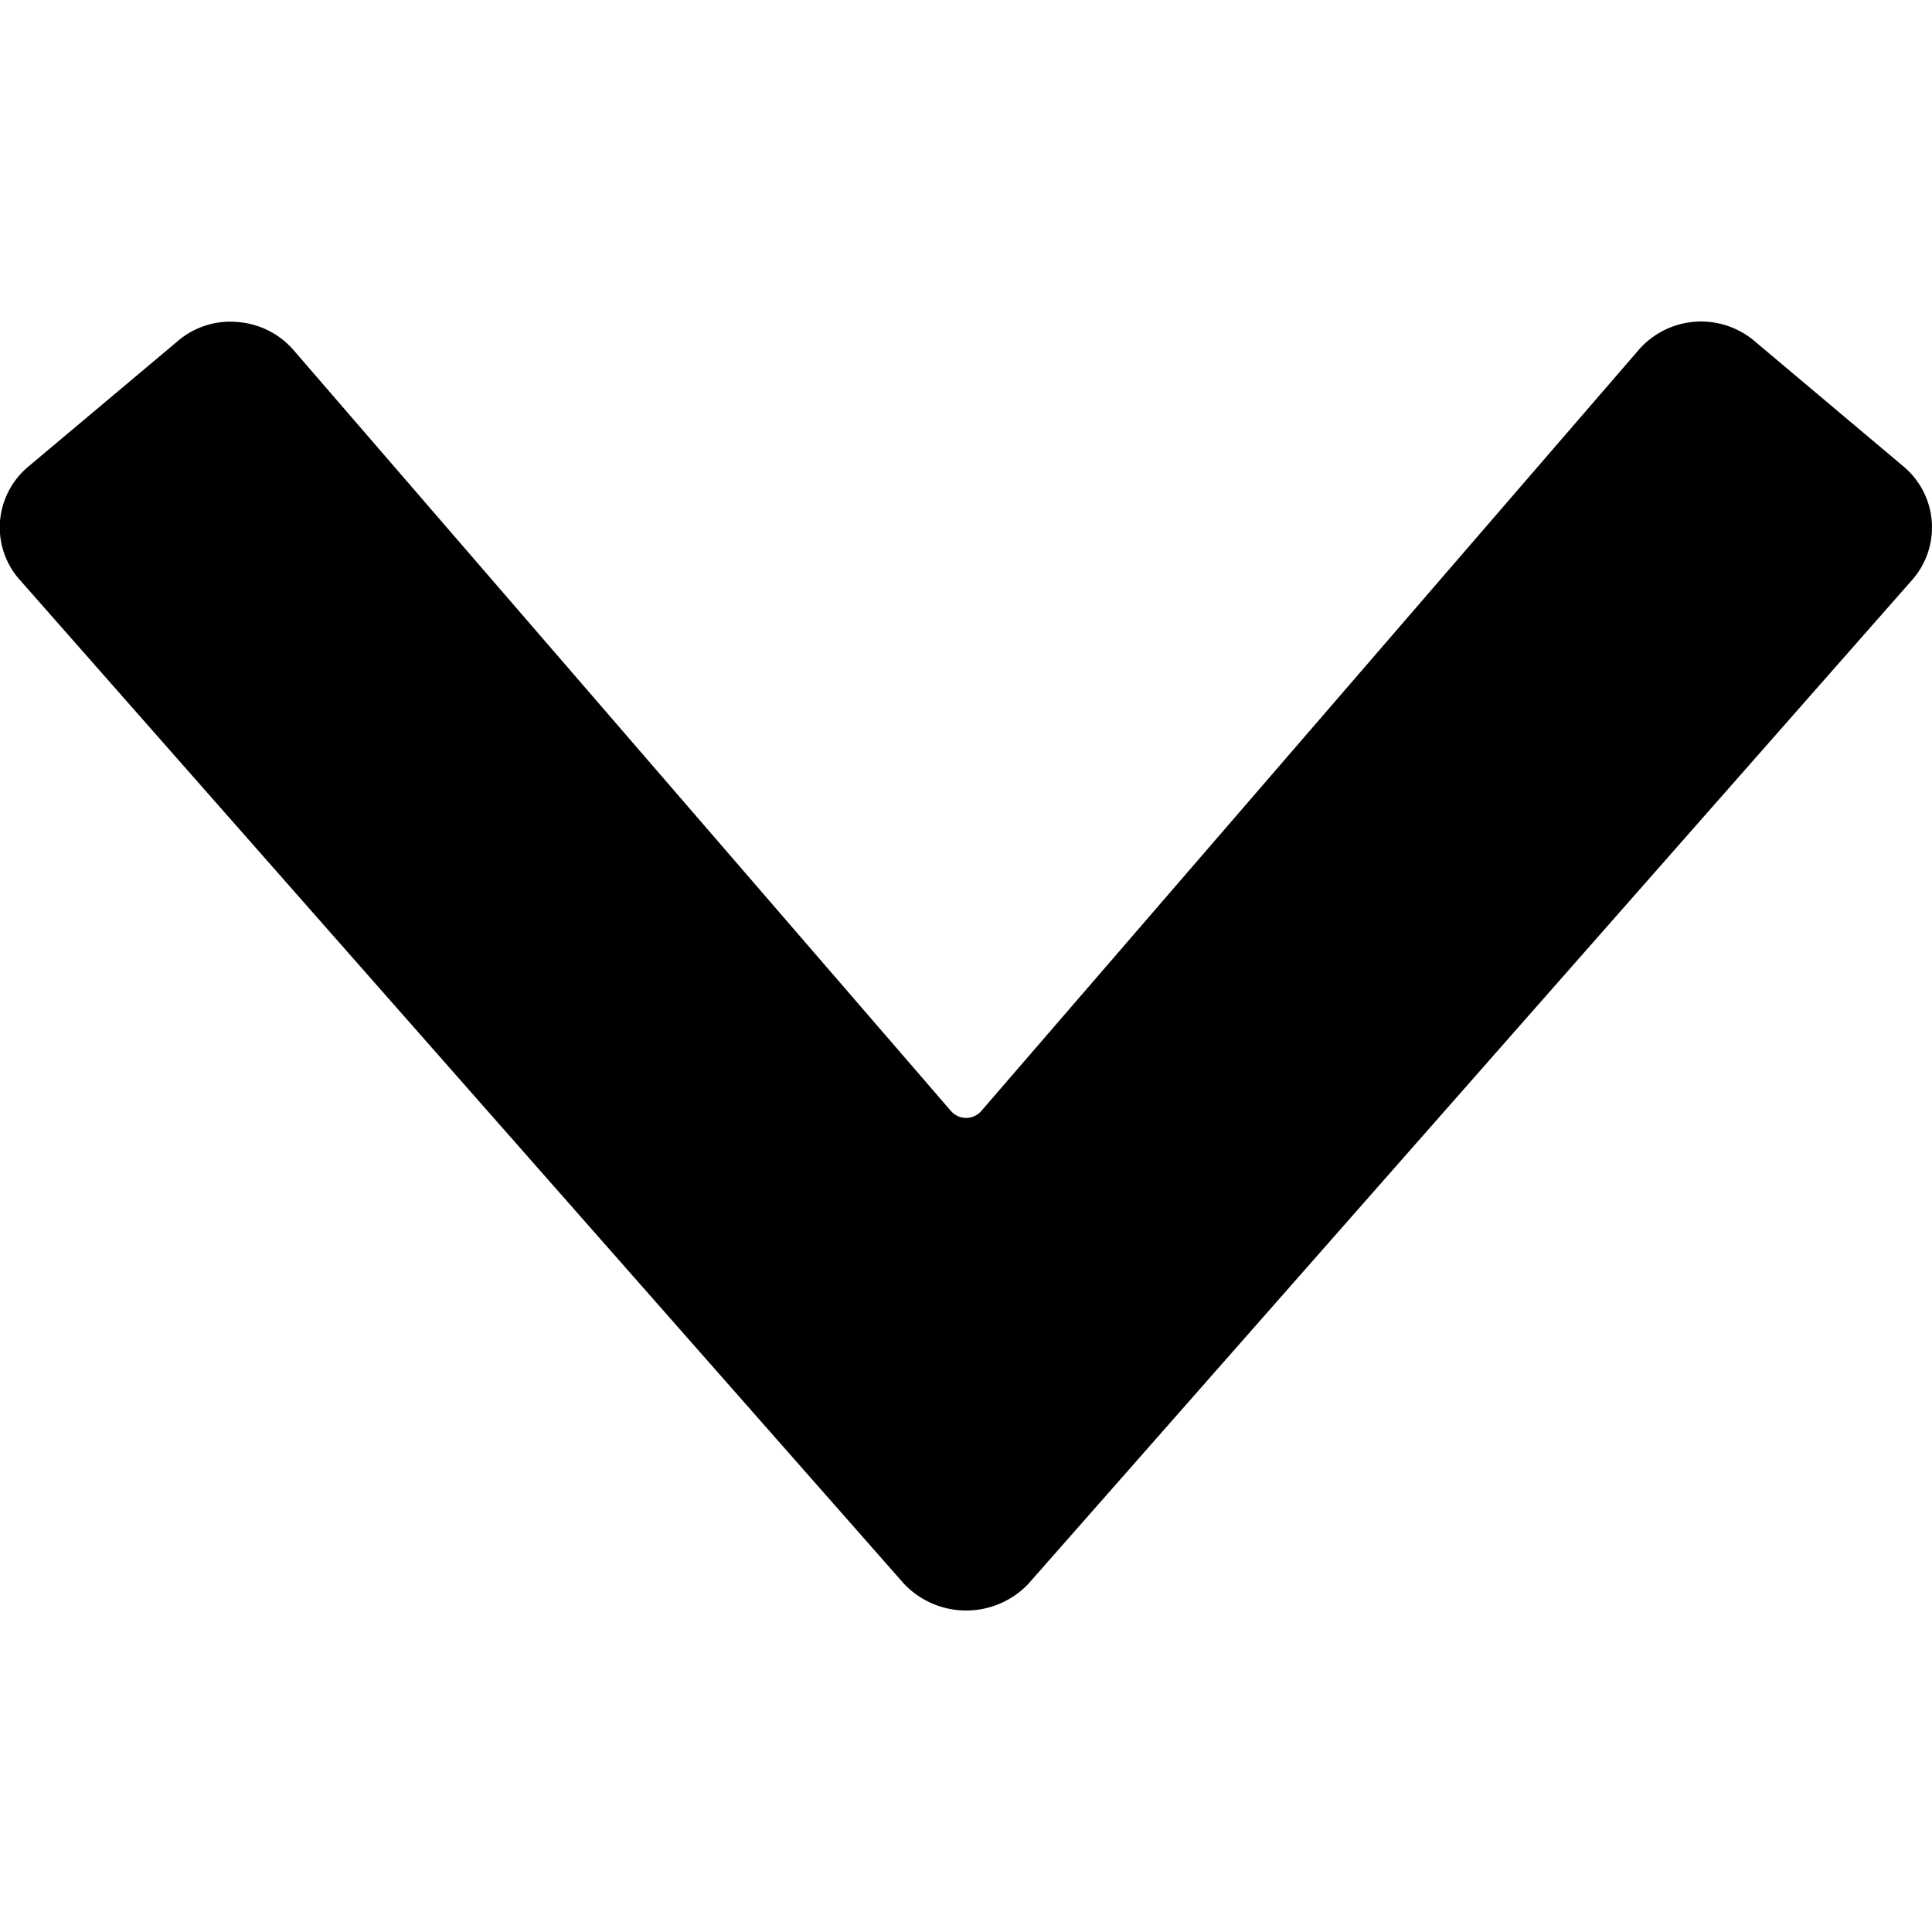 <svg id="Bold" xmlns="http://www.w3.org/2000/svg" viewBox="0 0 24 24"><title>arrow-button-down</title><path d="M.249,7.207,11.233,19.678h0a1.066,1.066,0,0,0,1.539,0L23.751,7.207a.987.987,0,0,0-.107-1.414l-1.85-1.557a1.028,1.028,0,0,0-1.438.111L12.191,13.8a.25.25,0,0,1-.379,0L3.644,4.346A1.021,1.021,0,0,0,2.948,4a1,1,0,0,0-.741.238L.356,5.793A.988.988,0,0,0,0,6.478.978.978,0,0,0,.249,7.207Z"/></svg>